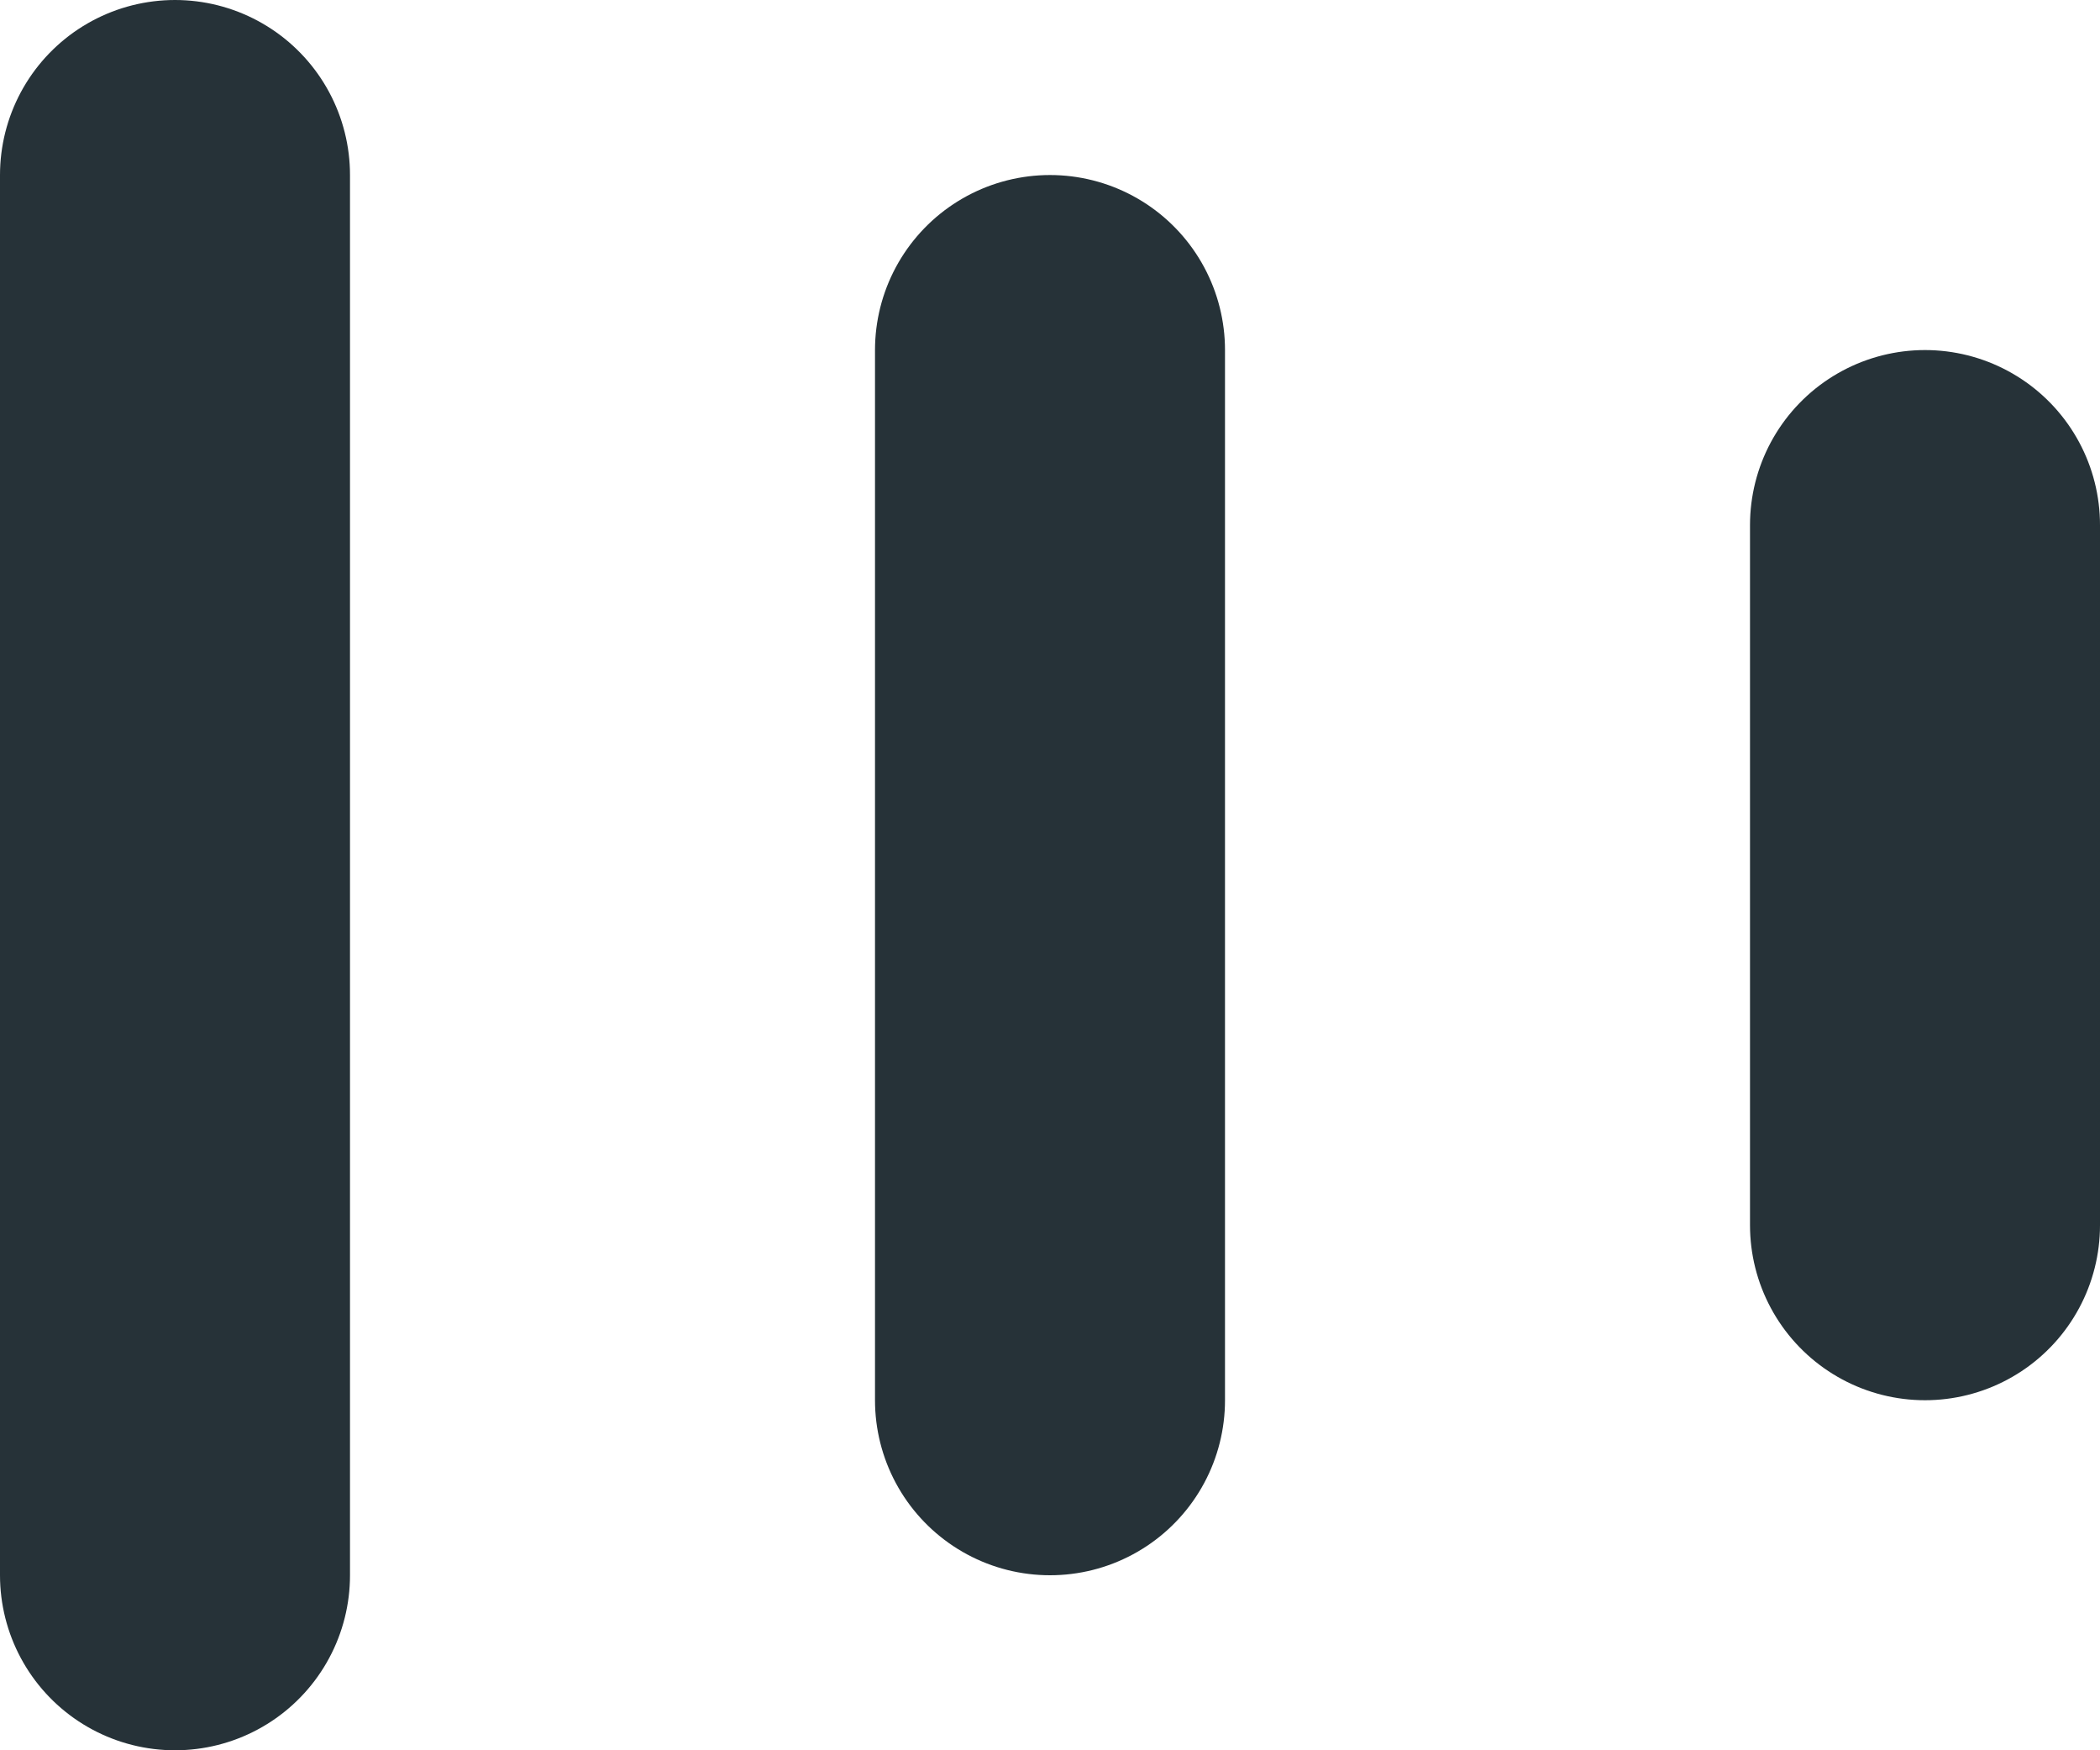 <svg width="24" height="20" viewBox="0 0 24 20" fill="none" xmlns="http://www.w3.org/2000/svg">
<line x1="2" y1="2" x2="2" y2="18" stroke="#263238" stroke-width="4" stroke-linecap="round"/>
<line x1="12" y1="4" x2="12" y2="16" stroke="#263238" stroke-width="4" stroke-linecap="round"/>
<line x1="22" y1="6" x2="22" y2="14" stroke="#263238" stroke-width="4" stroke-linecap="round"/>
</svg>
